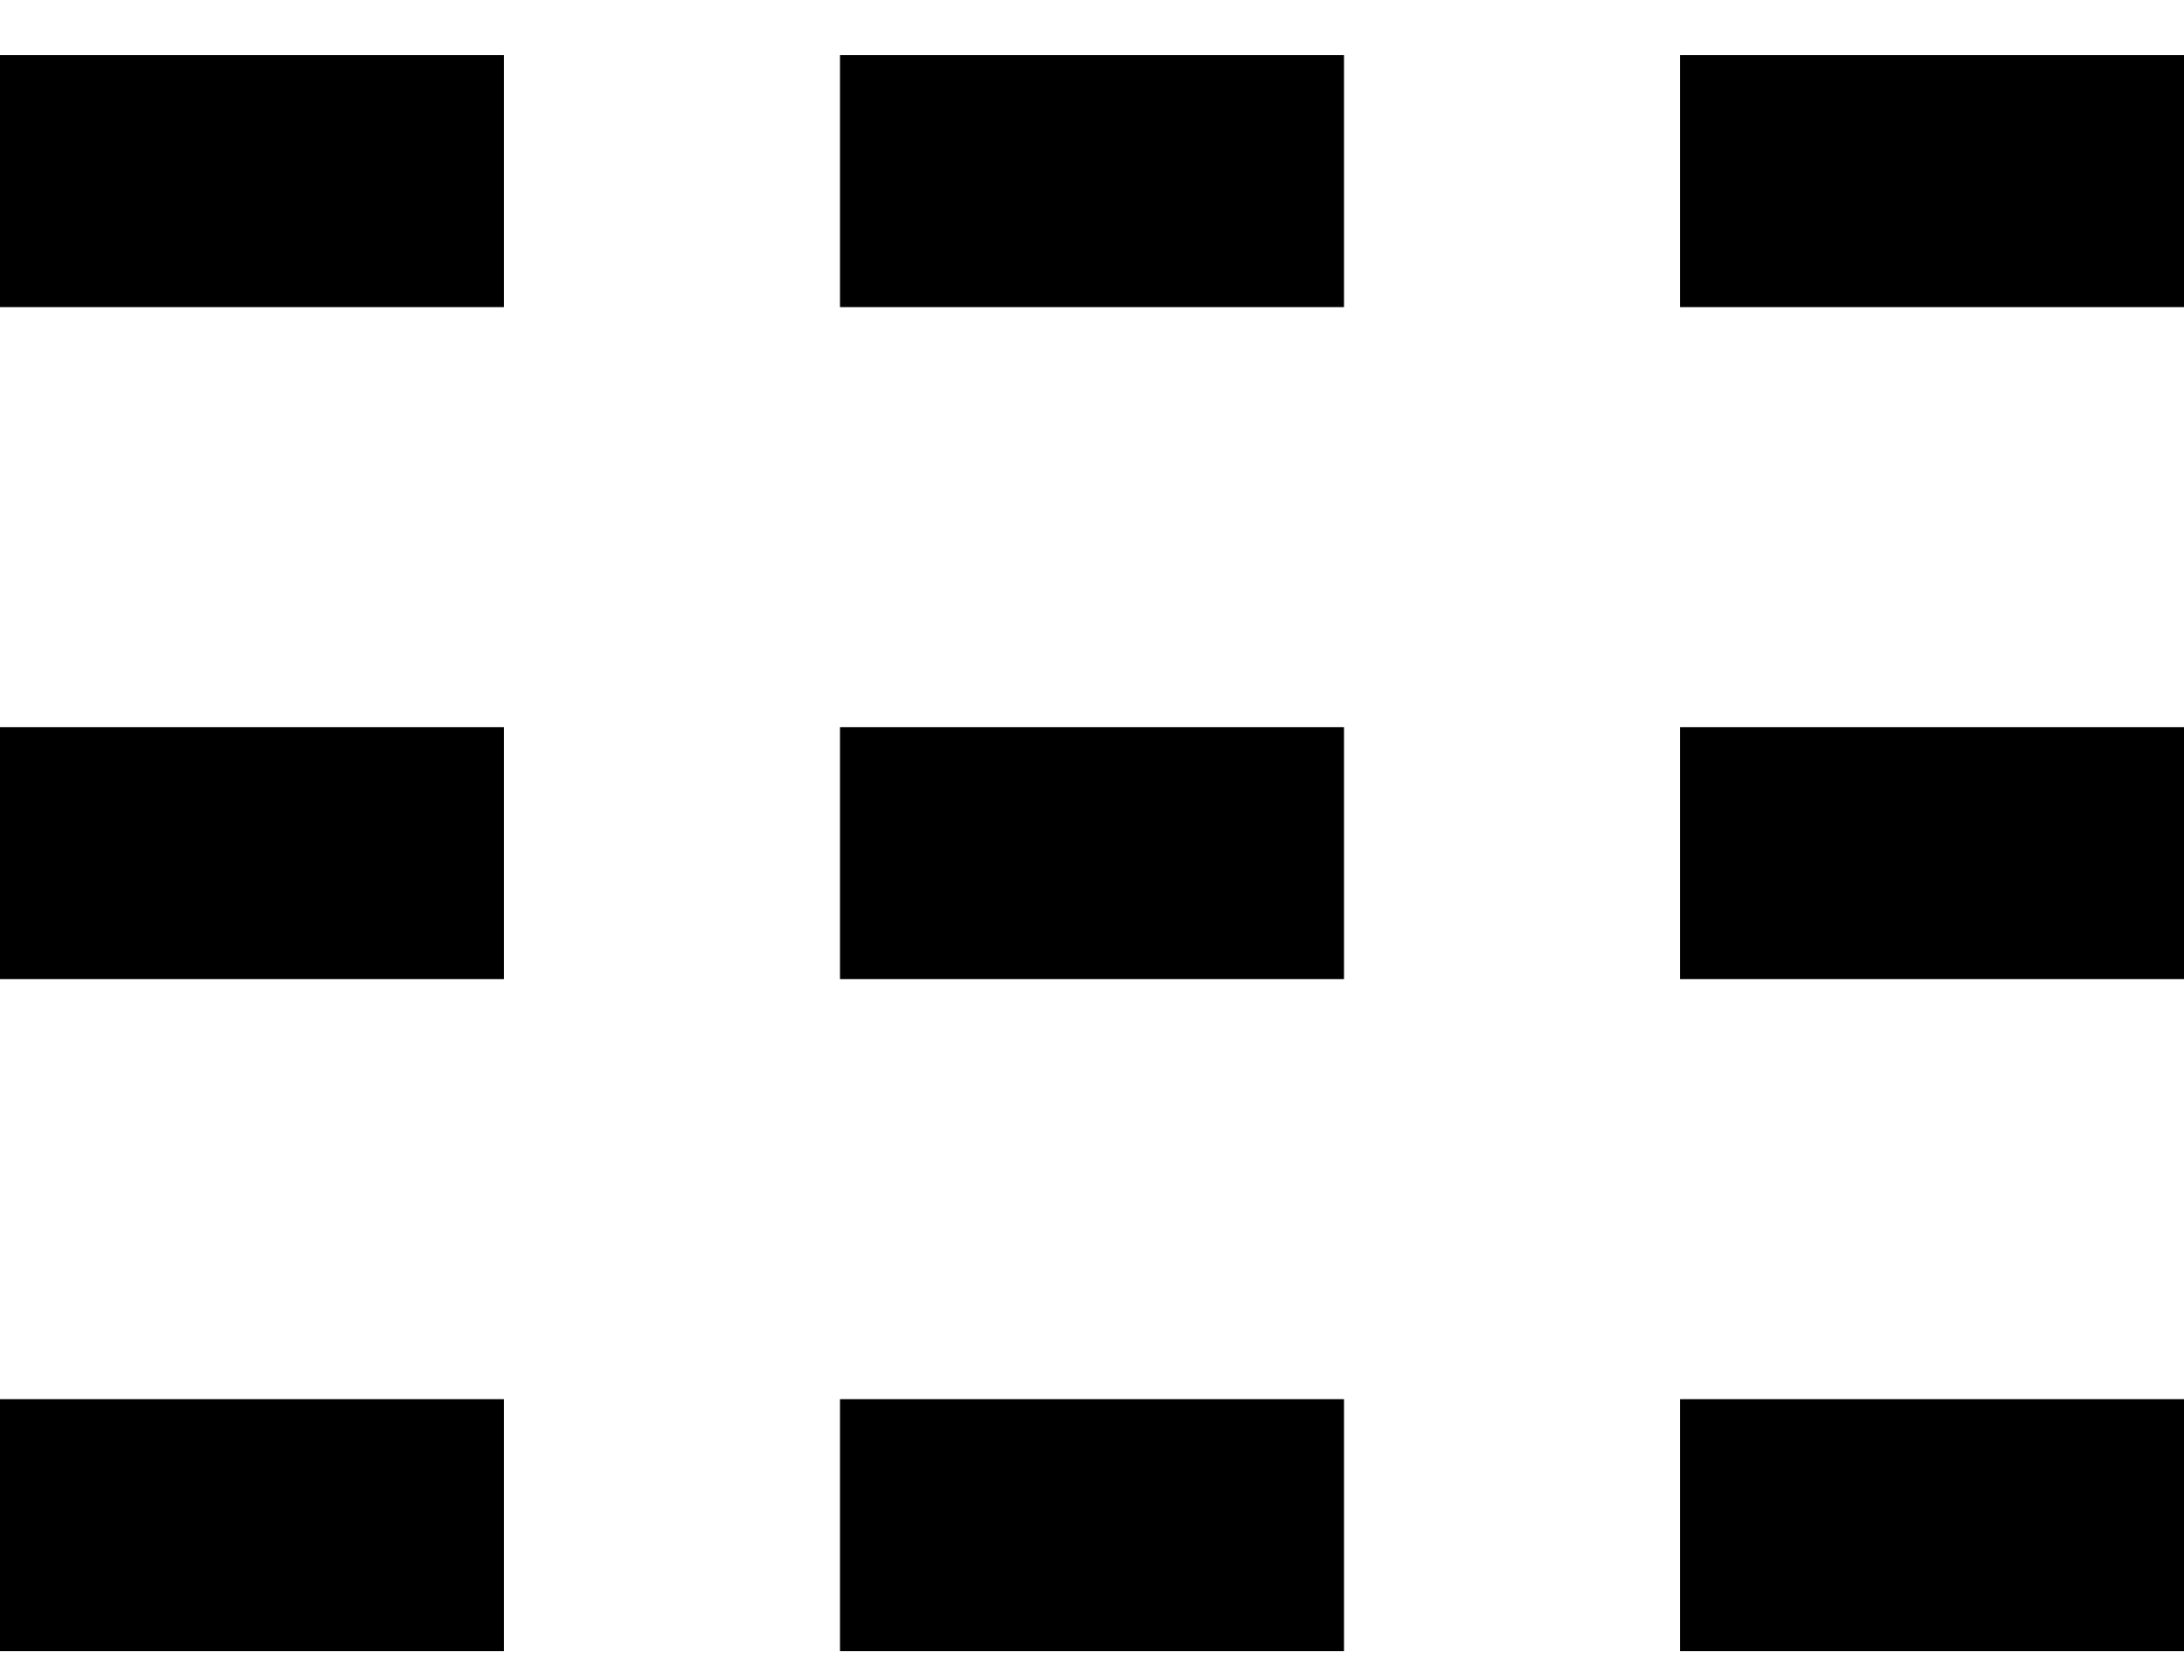 <svg width="13" height="10" viewBox="0 0 13 10" fill="none" xmlns="http://www.w3.org/2000/svg">
<path d="M0 5.078H3" stroke="black" stroke-width="1.5"/>
<path d="M5 5.078H8" stroke="black" stroke-width="1.5"/>
<path d="M10 5.078H13" stroke="black" stroke-width="1.5"/>
<path d="M0 1.078H3" stroke="black" stroke-width="1.5"/>
<path d="M5 1.078H8" stroke="black" stroke-width="1.5"/>
<path d="M10 1.078H13" stroke="black" stroke-width="1.5"/>
<path d="M0 9.078H3" stroke="black" stroke-width="1.5"/>
<path d="M5 9.078H8" stroke="black" stroke-width="1.5"/>
<path d="M10 9.078H13" stroke="black" stroke-width="1.5"/>
</svg>
